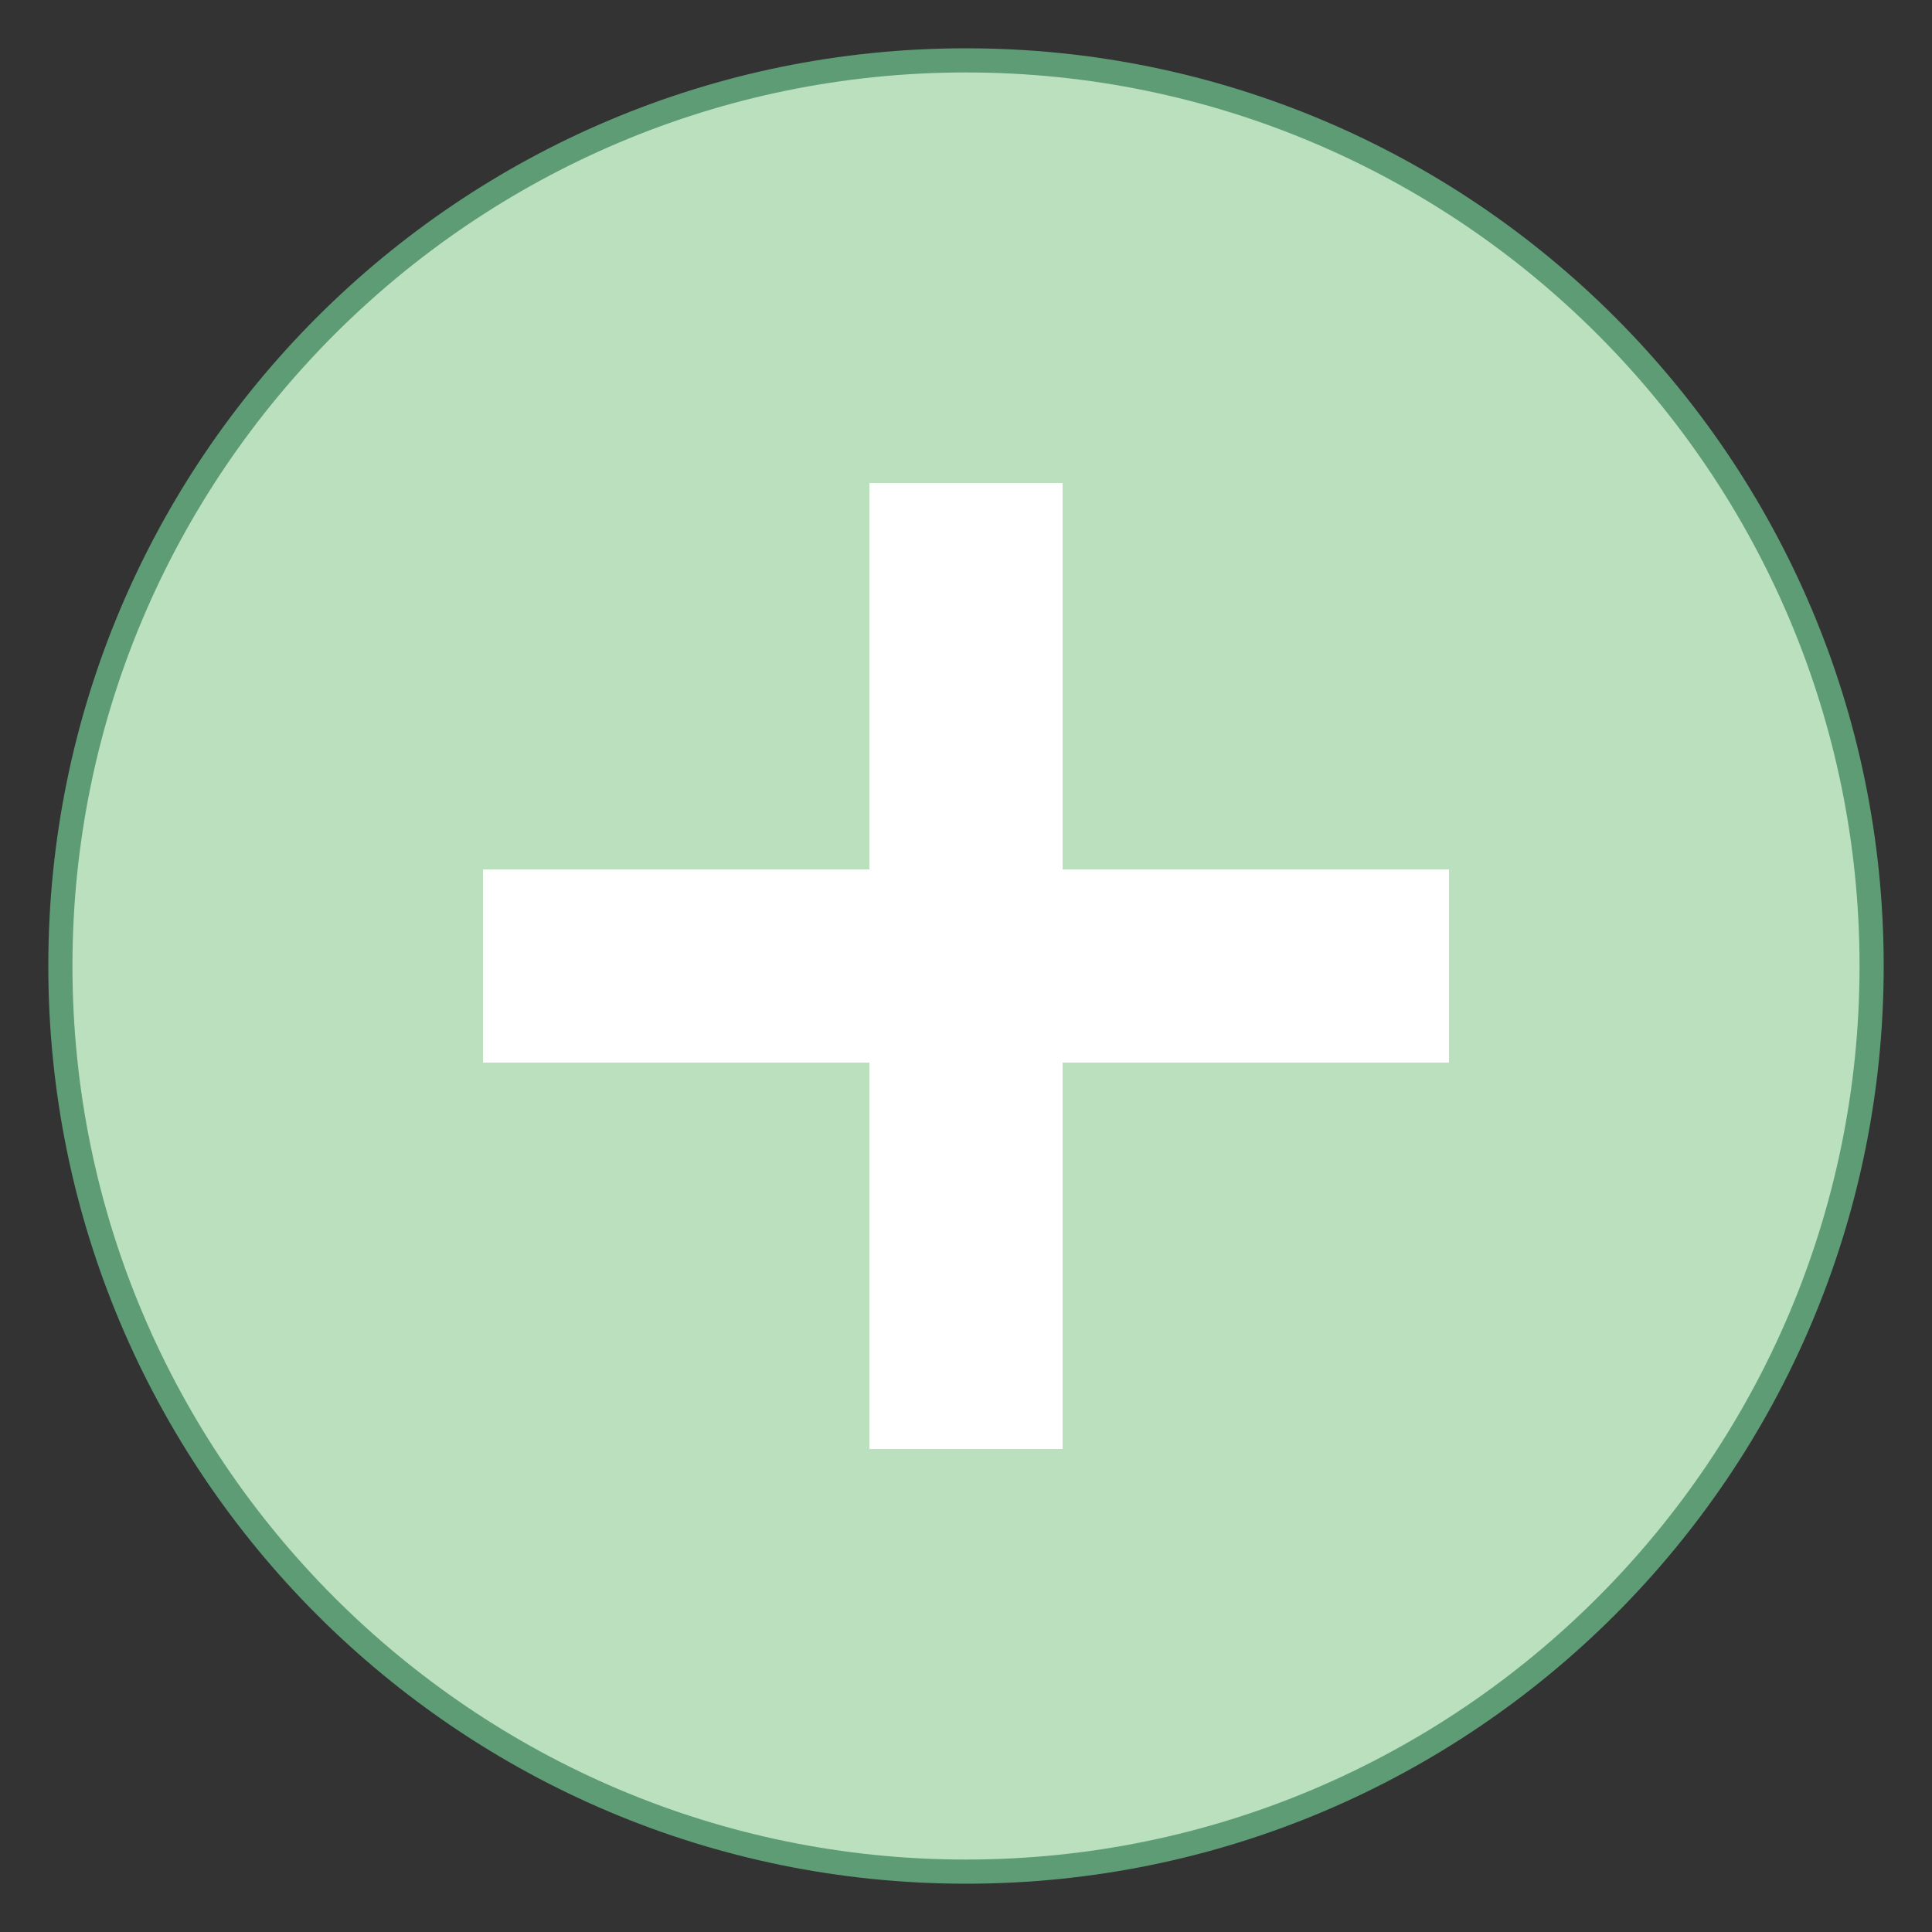<svg xmlns="http://www.w3.org/2000/svg" viewBox="0 0 80 80" width="16px" height="16px">
    <rect x="0" y="0" width="80" height="80" fill="#333333" stroke="none"/>
    <path fill="#bae0bd" d="M40,77.5C19.322,77.5,2.5,60.678,2.5,40S19.322,2.5,40,2.5S77.5,19.322,77.5,40S60.678,77.5,40,77.5 z" />
    <path fill="#5e9c76" d="M40,3c20.402,0,37,16.598,37,37S60.402,77,40,77S3,60.402,3,40S19.598,3,40,3 M40,2 C19.013,2,2,19.013,2,40s17.013,38,38,38s38-17.013,38-38S60.987,2,40,2L40,2z" />
    <path fill="#fff" d="M20 36H60V44H20z" />
    <path fill="#fff" d="M20 36H60V44H20z" transform="rotate(90 40 40)" />
</svg>